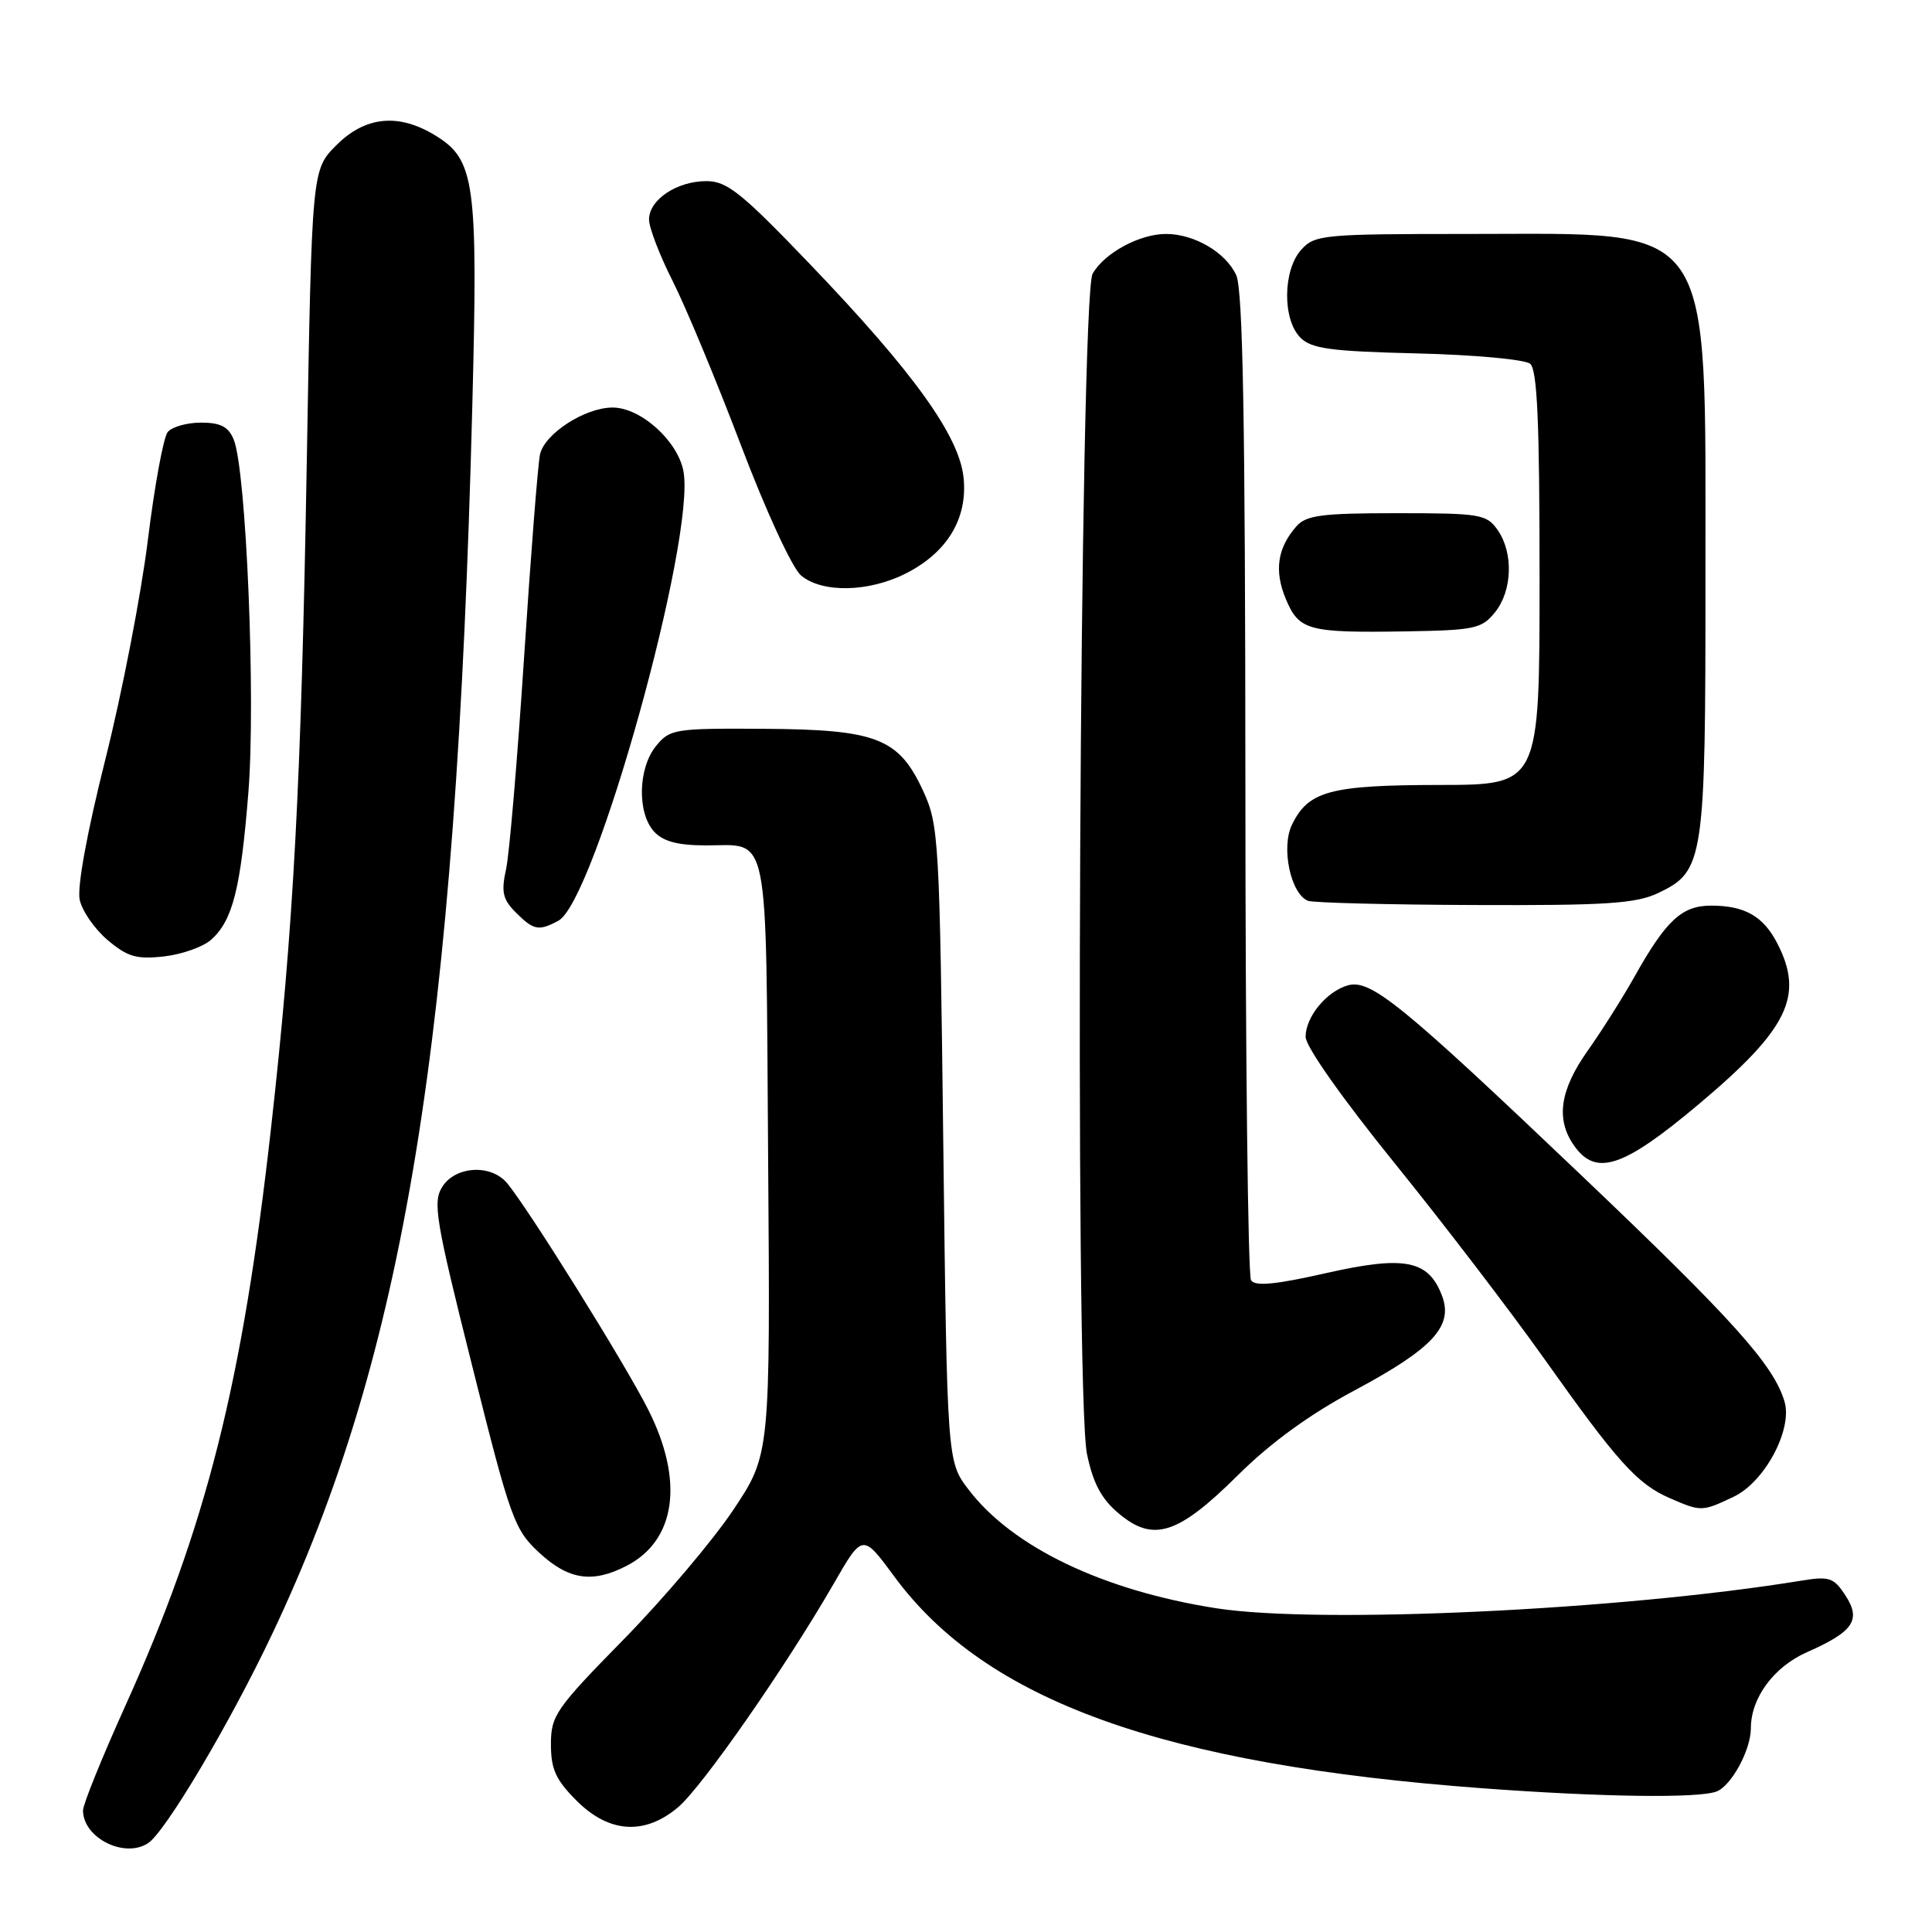 <?xml version="1.0" encoding="UTF-8" standalone="no"?>
<!DOCTYPE svg PUBLIC "-//W3C//DTD SVG 1.1//EN" "http://www.w3.org/Graphics/SVG/1.1/DTD/svg11.dtd" >
<svg xmlns="http://www.w3.org/2000/svg" xmlns:xlink="http://www.w3.org/1999/xlink" version="1.1" viewBox="0 0 256 256">
 <g >
 <path fill="currentColor"
d=" M 19.62 244.23 C 21.91 242.74 30.43 228.39 36.01 216.63 C 53.61 179.60 60.43 137.83 62.58 53.92 C 63.35 24.07 62.95 21.16 57.65 17.93 C 52.79 14.96 48.39 15.41 44.56 19.25 C 41.32 22.50 41.32 22.50 40.65 61.21 C 39.90 104.23 38.90 122.87 35.91 149.50 C 32.12 183.33 27.33 202.30 16.59 226.07 C 13.52 232.87 11.00 239.09 11.00 239.89 C 11.00 243.52 16.49 246.29 19.62 244.23 Z  M 89.84 239.48 C 93.02 236.80 104.12 220.86 110.47 209.85 C 114.30 203.19 114.30 203.19 118.51 208.91 C 130.65 225.39 154.08 233.82 196.50 236.96 C 212.32 238.13 225.05 238.30 227.46 237.38 C 229.42 236.62 232.00 231.87 232.00 229.00 C 232.00 224.98 235.03 220.87 239.44 218.92 C 245.61 216.20 246.65 214.65 244.52 211.39 C 242.98 209.03 242.39 208.84 238.65 209.45 C 214.77 213.35 174.81 215.23 161.14 213.10 C 146.15 210.75 134.16 205.01 128.34 197.38 C 125.50 193.66 125.50 193.66 124.99 151.58 C 124.51 111.16 124.40 109.32 122.33 104.82 C 119.10 97.80 116.17 96.66 101.17 96.57 C 89.37 96.50 88.75 96.60 86.92 98.86 C 84.55 101.77 84.41 107.69 86.65 110.17 C 87.84 111.48 89.75 112.00 93.40 112.02 C 102.09 112.04 101.46 108.97 101.78 153.33 C 102.07 192.73 102.07 192.73 97.13 200.12 C 94.41 204.18 87.87 211.90 82.59 217.28 C 73.64 226.40 73.00 227.33 73.00 231.13 C 73.00 234.43 73.65 235.85 76.40 238.60 C 80.70 242.90 85.41 243.21 89.84 239.48 Z  M 83.03 207.48 C 89.57 204.10 90.66 196.24 85.90 186.80 C 82.80 180.65 69.95 160.05 67.17 156.75 C 65.04 154.23 60.36 154.50 58.61 157.25 C 57.32 159.28 57.70 161.59 62.57 181.00 C 67.66 201.34 68.14 202.67 71.46 205.75 C 75.35 209.35 78.50 209.82 83.03 207.48 Z  M 164.02 195.48 C 168.35 191.18 173.52 187.42 179.44 184.26 C 189.86 178.69 192.61 175.72 191.07 171.68 C 189.27 166.95 186.12 166.34 175.69 168.70 C 168.98 170.22 166.30 170.47 165.77 169.64 C 165.36 169.01 165.02 139.38 165.02 103.80 C 165.00 55.79 164.69 38.42 163.81 36.47 C 162.43 33.45 158.26 31.00 154.50 31.00 C 151.00 31.00 146.35 33.52 144.78 36.26 C 143.06 39.27 142.36 184.62 144.03 192.66 C 144.84 196.55 145.94 198.62 148.25 200.55 C 152.82 204.40 156.09 203.35 164.02 195.48 Z  M 229.73 198.32 C 233.83 196.38 237.55 189.41 236.46 185.72 C 235.02 180.86 229.68 174.91 209.52 155.72 C 185.64 132.98 181.60 129.70 178.58 130.57 C 175.75 131.39 173.00 134.75 173.00 137.39 C 173.00 138.66 177.84 145.53 184.75 154.07 C 191.21 162.05 200.15 173.74 204.62 180.04 C 214.31 193.71 216.94 196.64 221.25 198.51 C 225.41 200.32 225.53 200.32 229.73 198.32 Z  M 224.99 146.40 C 236.95 136.36 239.10 131.97 235.49 124.98 C 233.64 121.40 231.18 120.00 226.74 120.00 C 222.85 120.00 220.77 121.93 216.53 129.50 C 214.98 132.25 212.21 136.64 210.36 139.25 C 206.69 144.44 206.13 148.32 208.56 151.78 C 211.46 155.92 215.04 154.75 224.99 146.40 Z  M 28.00 124.50 C 30.84 121.93 31.89 117.79 32.91 105.01 C 33.90 92.76 32.63 62.26 30.97 58.25 C 30.27 56.54 29.23 56.00 26.64 56.00 C 24.77 56.00 22.79 56.56 22.22 57.25 C 21.66 57.94 20.48 64.35 19.60 71.50 C 18.72 78.65 16.20 91.70 13.99 100.50 C 11.54 110.25 10.20 117.56 10.56 119.22 C 10.88 120.72 12.56 123.13 14.28 124.58 C 16.90 126.79 18.11 127.14 21.74 126.73 C 24.13 126.46 26.95 125.45 28.00 124.50 Z  M 73.99 122.00 C 78.83 119.41 92.22 71.30 90.56 62.44 C 89.80 58.41 84.90 54.00 81.17 54.00 C 77.50 54.01 72.16 57.46 71.55 60.22 C 71.28 61.47 70.33 73.53 69.45 87.00 C 68.57 100.47 67.50 113.14 67.06 115.16 C 66.39 118.19 66.61 119.17 68.35 120.91 C 70.72 123.28 71.38 123.40 73.99 122.00 Z  M 219.72 118.33 C 225.80 115.44 226.00 114.09 225.98 76.28 C 225.95 28.57 227.62 31.00 194.69 31.00 C 175.32 31.00 174.22 31.10 172.43 33.08 C 169.98 35.78 169.91 42.34 172.31 44.74 C 173.78 46.21 176.30 46.55 187.78 46.83 C 195.32 47.01 202.06 47.63 202.75 48.20 C 203.70 48.99 204.00 55.90 204.00 76.62 C 204.00 104.00 204.00 104.00 190.75 104.01 C 176.23 104.03 173.34 104.81 171.18 109.31 C 169.73 112.33 171.02 118.43 173.31 119.36 C 173.96 119.62 183.88 119.88 195.35 119.92 C 212.88 119.99 216.76 119.73 219.72 118.33 Z  M 198.09 81.14 C 200.40 78.28 200.56 73.25 198.44 70.22 C 196.98 68.14 196.15 68.00 185.10 68.00 C 175.12 68.00 173.07 68.27 171.77 69.75 C 169.26 72.61 168.82 75.64 170.37 79.35 C 172.13 83.55 173.29 83.87 186.34 83.66 C 195.38 83.51 196.34 83.31 198.09 81.14 Z  M 120.08 75.96 C 125.53 73.18 128.23 68.69 127.68 63.31 C 127.12 57.77 121.07 49.35 107.39 35.07 C 98.26 25.54 96.34 24.00 93.61 24.00 C 89.69 24.00 86.00 26.46 86.00 29.09 C 86.00 30.17 87.42 33.86 89.15 37.28 C 90.88 40.70 94.94 50.47 98.18 59.00 C 101.51 67.77 104.97 75.26 106.14 76.25 C 108.94 78.61 115.14 78.48 120.08 75.96 Z "/>
</g>
</svg>